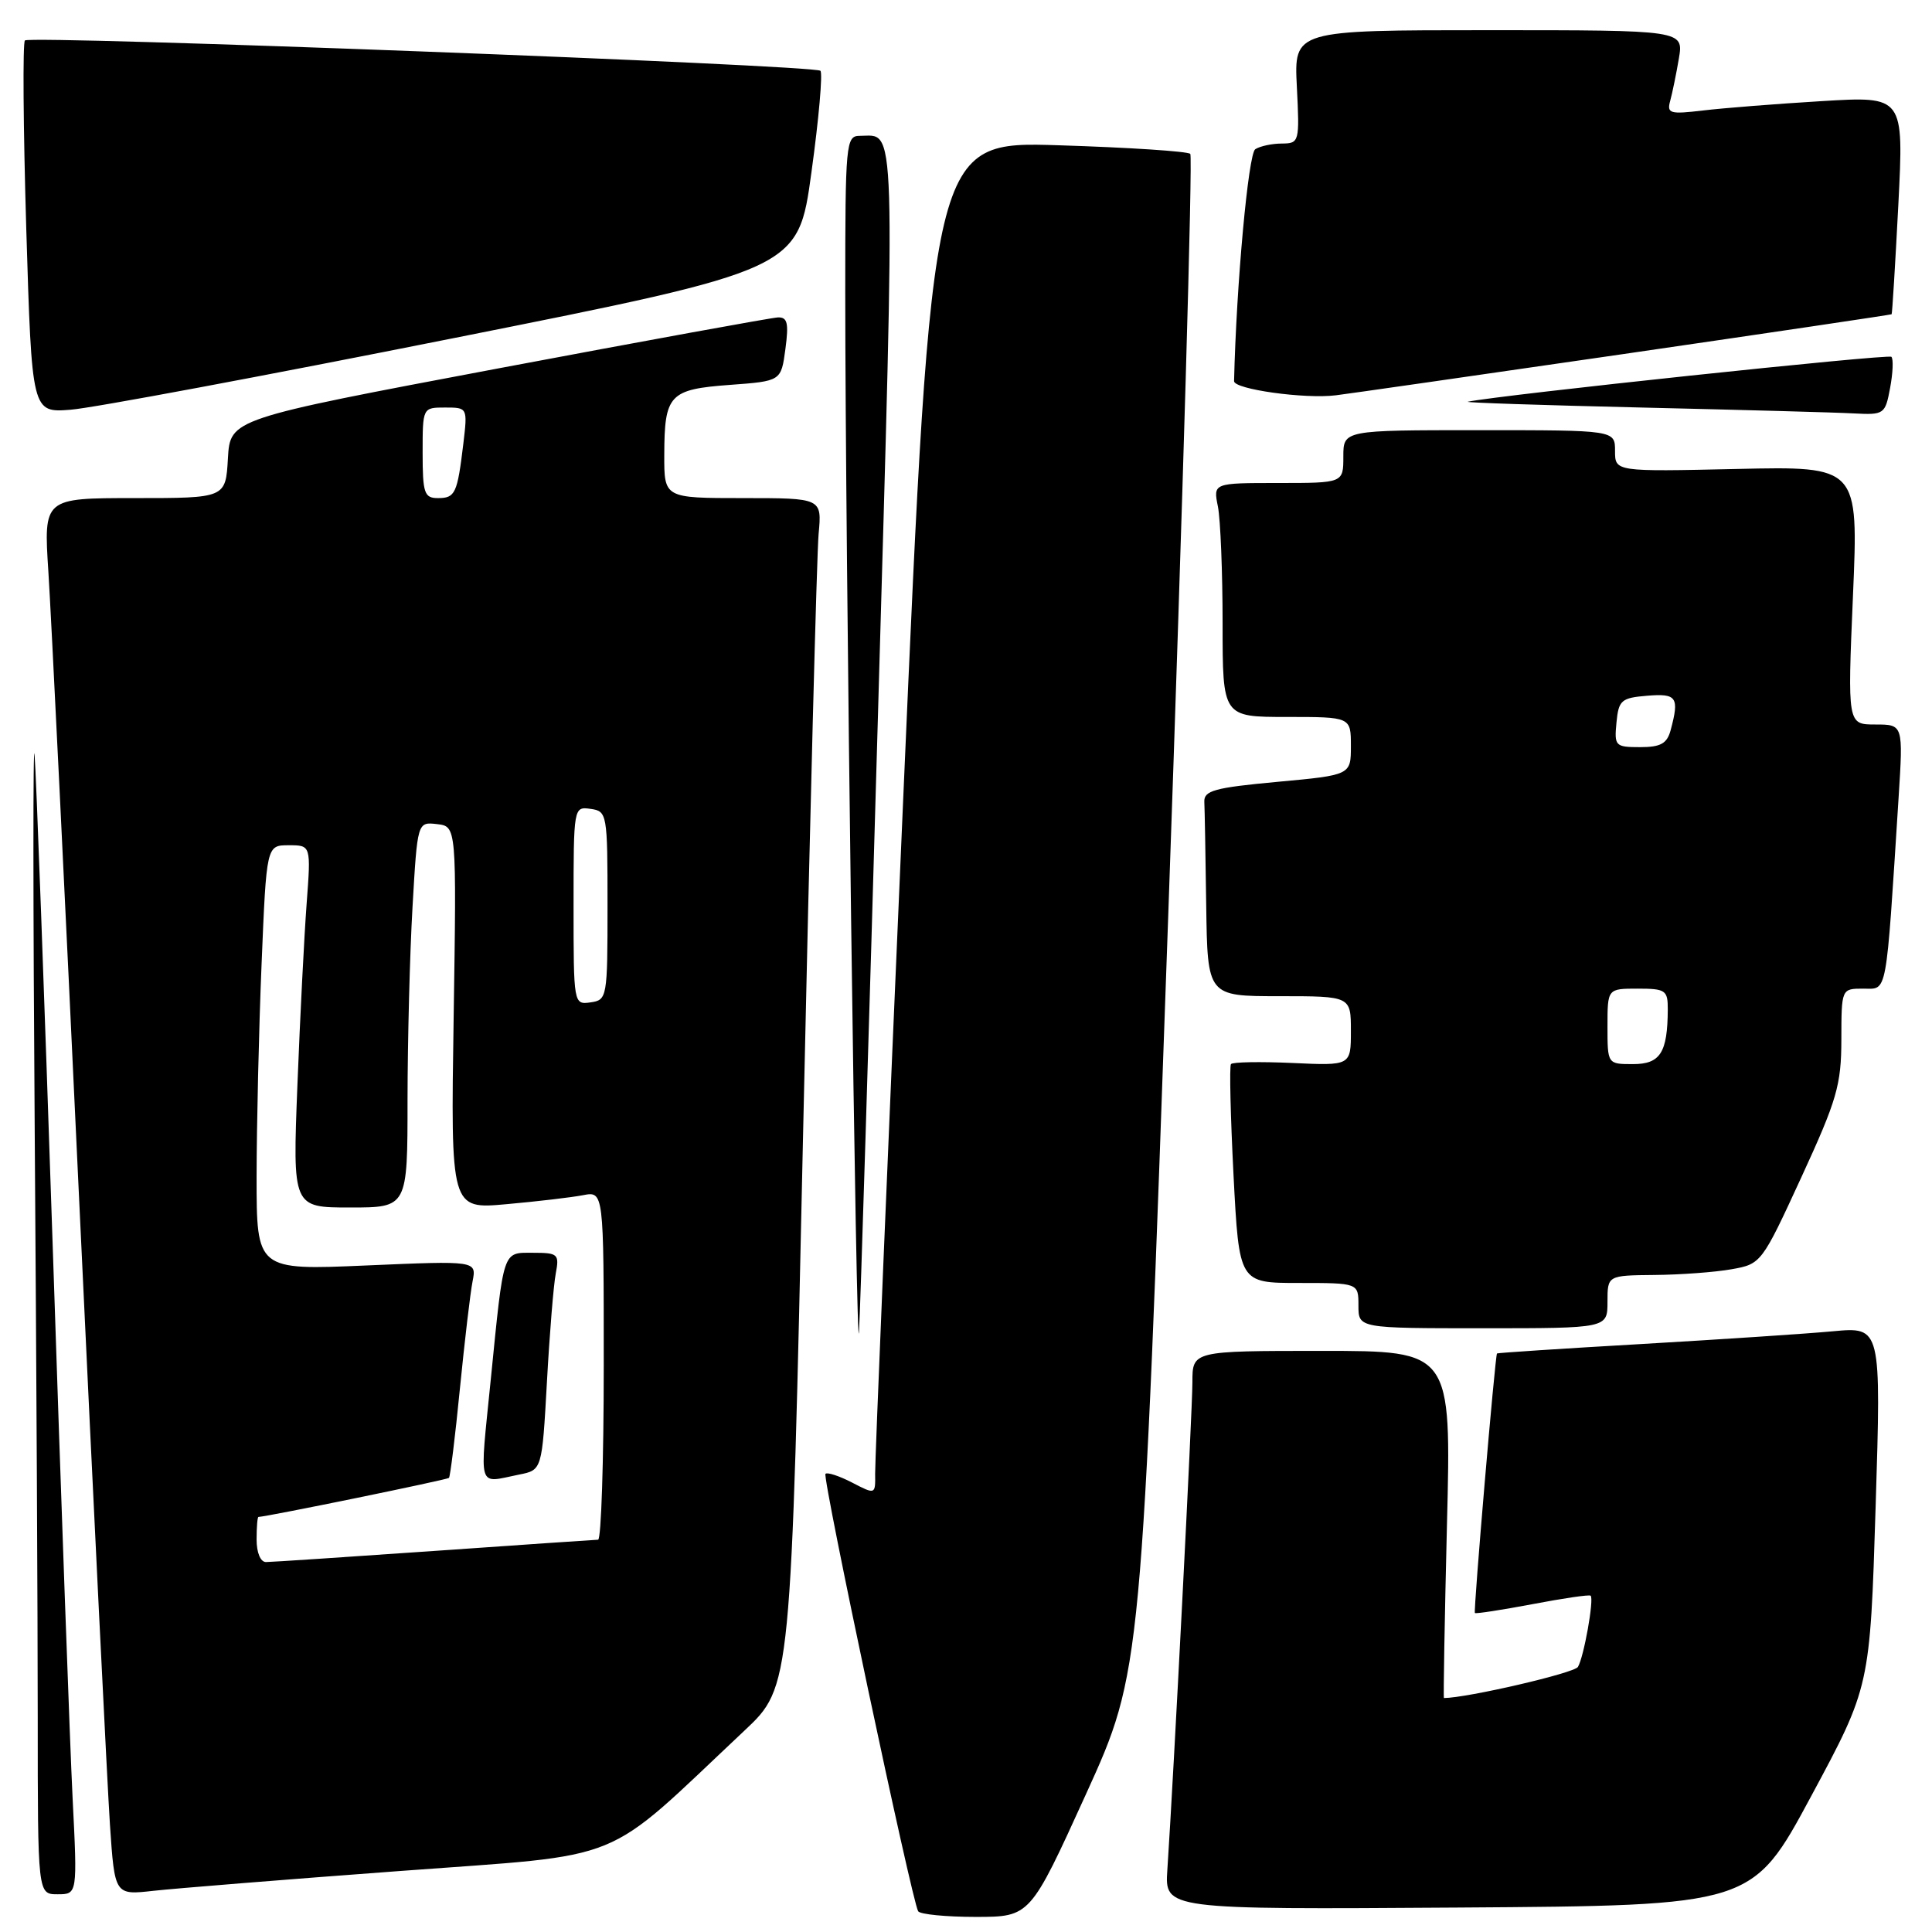 <?xml version="1.0" encoding="UTF-8" standalone="no"?>
<!DOCTYPE svg PUBLIC "-//W3C//DTD SVG 1.1//EN" "http://www.w3.org/Graphics/SVG/1.1/DTD/svg11.dtd" >
<svg xmlns="http://www.w3.org/2000/svg" xmlns:xlink="http://www.w3.org/1999/xlink" version="1.1" viewBox="0 0 256 256">
 <g >
 <path fill="currentColor"
d=" M 143.89 237.75 C 151.28 221.50 151.28 221.50 154.80 121.25 C 156.74 66.11 158.05 20.72 157.72 20.39 C 157.39 20.05 149.55 19.54 140.30 19.25 C 123.48 18.72 123.48 18.72 119.69 105.61 C 117.61 153.40 115.93 193.75 115.96 195.28 C 116.00 198.05 116.00 198.05 112.91 196.45 C 111.21 195.57 109.62 195.05 109.38 195.29 C 108.93 195.74 120.83 251.88 121.66 253.25 C 121.91 253.66 125.35 254.00 129.31 254.00 C 136.50 253.99 136.50 253.99 143.89 237.75 Z  M 239.99 238.00 C 247.79 223.50 247.79 223.50 248.53 199.66 C 249.27 175.81 249.27 175.81 242.88 176.40 C 239.37 176.73 227.95 177.48 217.50 178.09 C 207.05 178.69 198.44 179.26 198.36 179.34 C 198.11 179.63 195.22 213.50 195.43 213.73 C 195.54 213.86 198.97 213.33 203.06 212.56 C 207.14 211.78 210.61 211.27 210.77 211.44 C 211.24 211.91 209.86 219.61 209.08 220.88 C 208.57 221.70 194.46 224.97 191.33 225.00 C 191.24 225.00 191.42 214.65 191.73 202.00 C 192.31 179.00 192.31 179.00 175.15 179.00 C 158.00 179.00 158.00 179.00 158.00 183.15 C 158.00 186.92 155.52 235.18 154.68 247.76 C 154.33 253.02 154.33 253.02 193.26 252.76 C 232.19 252.50 232.19 252.50 239.99 238.00 Z  M 9.62 238.25 C 9.27 231.24 8.08 198.28 6.98 165.00 C 5.87 131.72 4.79 102.47 4.58 100.00 C 4.37 97.53 4.38 119.99 4.60 149.91 C 4.82 179.84 5.00 214.83 5.00 227.66 C 5.00 251.00 5.00 251.00 7.63 251.00 C 10.26 251.00 10.26 251.00 9.62 238.25 Z  M 52.96 247.92 C 83.61 245.63 79.51 247.30 98.66 229.30 C 104.83 223.50 104.83 223.50 106.43 149.50 C 107.31 108.80 108.23 73.36 108.47 70.75 C 108.91 66.00 108.91 66.00 98.45 66.00 C 88.00 66.00 88.00 66.00 88.02 60.25 C 88.04 52.29 88.69 51.59 96.71 51.00 C 103.50 50.50 103.50 50.50 104.07 46.25 C 104.53 42.80 104.34 42.01 103.07 42.06 C 102.21 42.10 85.53 45.14 66.00 48.82 C 30.50 55.51 30.50 55.51 30.20 60.75 C 29.90 66.00 29.90 66.00 17.84 66.00 C 5.78 66.00 5.78 66.00 6.41 75.75 C 6.76 81.11 8.60 118.58 10.49 159.00 C 12.39 199.43 14.23 236.69 14.57 241.81 C 15.20 251.12 15.20 251.12 20.35 250.54 C 23.18 250.23 37.86 249.04 52.96 247.92 Z  M 116.32 95.26 C 118.64 14.00 118.77 18.00 113.92 18.00 C 112.09 18.00 112.00 18.96 112.00 38.75 C 112.00 71.54 113.47 182.04 113.82 176.50 C 114.00 173.75 115.13 137.19 116.32 95.26 Z  M 213.00 172.50 C 213.00 169.00 213.00 169.00 219.25 168.94 C 222.69 168.91 227.28 168.57 229.45 168.18 C 233.36 167.49 233.45 167.37 238.69 155.99 C 243.41 145.74 243.98 143.77 243.99 137.75 C 244.00 131.00 244.00 131.00 246.90 131.00 C 250.13 131.00 249.86 132.45 251.57 105.75 C 252.19 96.00 252.19 96.00 248.49 96.00 C 244.80 96.00 244.80 96.00 245.53 78.89 C 246.26 61.78 246.26 61.78 230.13 62.14 C 214.00 62.50 214.00 62.50 214.00 59.75 C 214.00 57.00 214.00 57.00 196.00 57.00 C 178.00 57.00 178.00 57.00 178.00 60.50 C 178.00 64.00 178.00 64.00 169.38 64.00 C 160.75 64.00 160.75 64.00 161.38 67.12 C 161.72 68.84 162.00 75.82 162.00 82.62 C 162.00 95.00 162.00 95.00 170.50 95.00 C 179.00 95.00 179.00 95.00 179.00 98.85 C 179.00 102.70 179.00 102.70 169.25 103.60 C 160.92 104.37 159.51 104.76 159.58 106.25 C 159.63 107.21 159.74 113.40 159.83 120.00 C 160.00 132.00 160.00 132.00 169.50 132.00 C 179.00 132.00 179.00 132.00 179.00 136.60 C 179.00 141.21 179.00 141.21 171.25 140.85 C 166.99 140.66 163.32 140.72 163.11 141.00 C 162.89 141.28 163.05 147.91 163.45 155.75 C 164.19 170.00 164.19 170.00 172.09 170.00 C 180.00 170.00 180.00 170.00 180.00 173.00 C 180.00 176.00 180.00 176.00 196.50 176.00 C 213.00 176.00 213.00 176.00 213.00 172.50 Z  M 60.13 44.80 C 105.76 35.71 105.76 35.71 107.52 22.83 C 108.50 15.75 109.03 9.70 108.71 9.38 C 107.95 8.62 4.01 4.66 3.30 5.36 C 3.00 5.67 3.08 16.89 3.48 30.30 C 4.22 54.69 4.22 54.69 9.36 54.29 C 12.19 54.08 35.03 49.81 60.13 44.80 Z  M 250.45 51.40 C 250.82 49.42 250.90 47.57 250.62 47.28 C 250.22 46.88 198.73 52.34 194.50 53.23 C 193.95 53.35 204.30 53.69 217.50 54.00 C 230.70 54.31 243.36 54.65 245.64 54.78 C 249.66 54.99 249.80 54.89 250.45 51.40 Z  M 215.00 46.93 C 234.53 44.09 250.57 41.71 250.65 41.64 C 250.73 41.56 251.13 35.03 251.54 27.12 C 252.27 12.74 252.27 12.74 241.38 13.40 C 235.40 13.76 228.32 14.32 225.65 14.64 C 221.26 15.16 220.85 15.04 221.31 13.36 C 221.59 12.34 222.11 9.81 222.46 7.75 C 223.09 4.00 223.09 4.00 197.28 4.00 C 171.46 4.00 171.46 4.00 171.84 11.50 C 172.21 18.82 172.16 19.00 169.86 19.02 C 168.56 19.02 166.97 19.36 166.33 19.77 C 165.41 20.36 163.82 37.71 163.52 50.50 C 163.50 51.58 172.89 52.89 177.00 52.38 C 178.38 52.22 195.47 49.76 215.00 46.93 Z  M 34.00 204.00 C 34.00 202.35 34.11 201.00 34.25 201.00 C 35.34 200.98 59.24 196.08 59.49 195.83 C 59.66 195.65 60.32 190.32 60.94 184.00 C 61.57 177.68 62.32 171.27 62.62 169.78 C 63.15 167.05 63.15 167.05 48.57 167.68 C 34.00 168.31 34.00 168.31 34.00 155.91 C 34.01 149.08 34.30 136.41 34.66 127.75 C 35.31 112.00 35.31 112.00 38.26 112.00 C 41.21 112.00 41.21 112.00 40.63 119.75 C 40.31 124.01 39.76 134.81 39.41 143.75 C 38.77 160.00 38.77 160.00 46.39 160.00 C 54.00 160.00 54.00 160.00 54.00 145.75 C 54.01 137.91 54.30 126.41 54.66 120.20 C 55.31 108.90 55.31 108.90 57.91 109.20 C 60.50 109.50 60.50 109.50 60.11 134.87 C 59.72 160.23 59.72 160.23 67.11 159.56 C 71.17 159.20 75.74 158.66 77.25 158.37 C 80.00 157.84 80.00 157.84 80.00 180.92 C 80.00 193.61 79.66 204.01 79.25 204.02 C 78.84 204.03 69.05 204.70 57.50 205.51 C 45.95 206.31 35.94 206.98 35.25 206.98 C 34.52 206.99 34.00 205.74 34.00 204.00 Z  M 68.78 195.39 C 71.82 194.79 71.82 194.79 72.47 183.14 C 72.82 176.74 73.35 170.26 73.64 168.75 C 74.13 166.17 73.94 166.00 70.62 166.00 C 66.56 166.00 66.77 165.38 65.03 182.79 C 63.54 197.71 63.18 196.51 68.78 195.39 Z  M 76.00 120.00 C 76.00 106.95 76.01 106.86 78.25 107.18 C 80.45 107.49 80.50 107.80 80.50 120.00 C 80.50 132.20 80.45 132.51 78.25 132.82 C 76.01 133.14 76.00 133.05 76.00 120.00 Z  M 56.00 60.00 C 56.00 54.01 56.00 54.00 58.98 54.00 C 61.95 54.00 61.96 54.02 61.40 58.75 C 60.60 65.40 60.33 66.00 58.03 66.00 C 56.22 66.00 56.00 65.36 56.00 60.00 Z  M 213.00 136.00 C 213.00 131.00 213.00 131.00 217.00 131.00 C 220.70 131.00 221.00 131.21 220.99 133.75 C 220.96 139.49 220.00 141.00 216.38 141.00 C 213.00 141.00 213.00 141.00 213.00 136.00 Z  M 214.19 95.75 C 214.47 92.78 214.83 92.47 218.25 92.19 C 222.19 91.86 222.54 92.38 221.37 96.75 C 220.89 98.53 220.05 99.00 217.32 99.00 C 214.03 99.00 213.89 98.85 214.19 95.75 Z "/>
</g>
</svg>